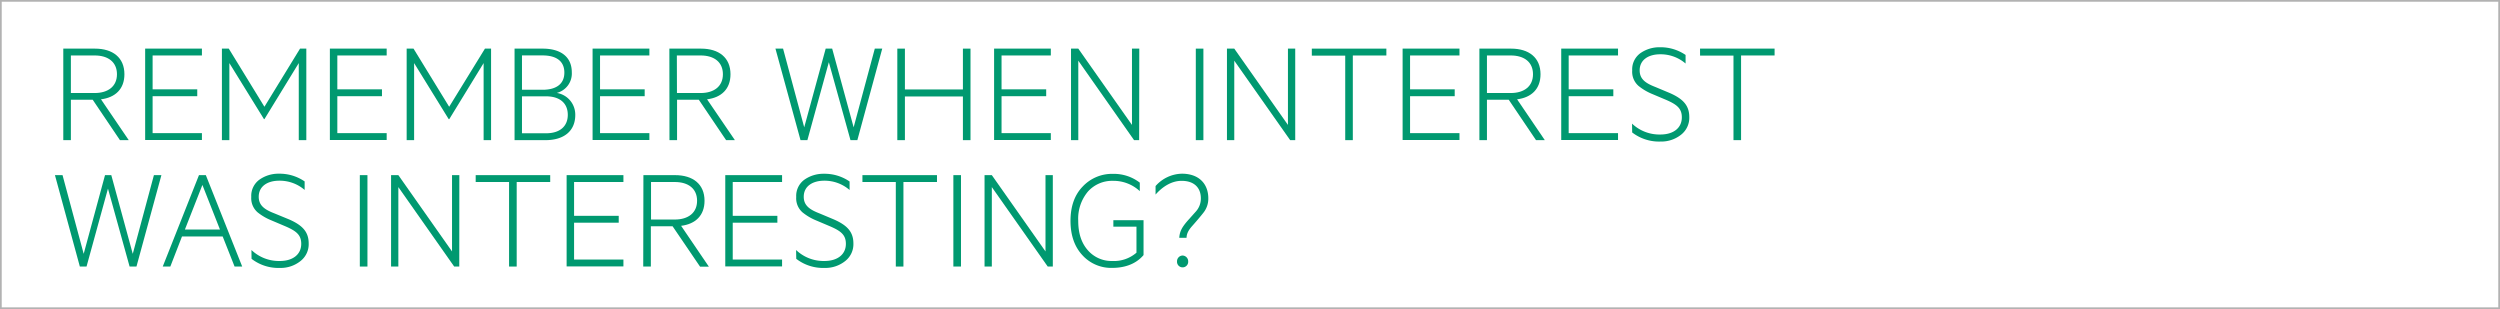 <svg id="Layer_1" data-name="Layer 1" xmlns="http://www.w3.org/2000/svg" xmlns:xlink="http://www.w3.org/1999/xlink" viewBox="0 0 728 90"><defs><style>.cls-1,.cls-4{fill:none;}.cls-2{clip-path:url(#clip-path);}.cls-3{fill:#009970;}.cls-4{stroke:#b2b2b2;stroke-width:0.5px;}</style><clipPath id="clip-path"><rect class="cls-1" width="728" height="90"/></clipPath></defs><g class="cls-2"><path class="cls-3" d="M18.43,14.16h9.2c5.21,0,8.6,2.6,8.6,7.46,0,4.3-2.65,6.78-6.82,7.3l8.08,11.89H34.93L27,29.05H20.64V40.81H18.43Zm2.21,12.93h6.91c4,0,6.51-2,6.51-5.47s-2.48-5.47-6.51-5.47H20.64Z"/><path class="cls-3" d="M58.8,14.16v2H44.44v9.85h13v2h-13V38.77H58.8v2H42.27V14.16Z"/><path class="cls-3" d="M76.87,34.69,66.79,18.37V40.81H64.62V14.16h2L77,31.09,87.37,14.16H89.2V40.81H87V18.37L77,34.69Z"/><path class="cls-3" d="M112.6,14.16v2H98.23v9.85h13v2h-13V38.77H112.6v2H96.06V14.16Z"/><path class="cls-3" d="M130.66,34.69,120.59,18.37V40.81h-2.17V14.16h2l10.38,16.93,10.42-16.93H143V40.81h-2.17V18.37l-10,16.32Z"/><path class="cls-3" d="M167.52,33.47c0,4.69-3.3,7.34-8.68,7.34h-9V14.16H158c5.43,0,8.51,2.51,8.51,6.9a5.83,5.83,0,0,1-4.38,6A6.4,6.4,0,0,1,167.52,33.47ZM158,26.14c4,0,6.34-1.7,6.34-5s-2.3-5-6.34-5h-6v10Zm-6,12.67H159c4.16,0,6.34-2.12,6.34-5.38s-2.18-5.38-6.34-5.38H152Z"/><path class="cls-3" d="M189.1,14.16v2H174.73v9.85h13v2h-13V38.77H189.1v2H172.56V14.16Z"/><path class="cls-3" d="M194.92,14.16h9.2c5.21,0,8.6,2.6,8.6,7.46,0,4.3-2.65,6.78-6.82,7.3L214,40.81h-2.56l-7.94-11.76h-6.34V40.81h-2.21Zm2.21,12.93H204c4,0,6.51-2,6.51-5.47s-2.47-5.47-6.51-5.47h-6.9Z"/><path class="cls-3" d="M242.33,14.16l6.25,22.92,6.16-22.92h2.17l-7.25,26.65h-2l-6.3-22.7-6.25,22.7h-2l-7.3-26.65h2.22l6.16,22.92,6.25-22.92Z"/><path class="cls-3" d="M282.61,14.16V40.81H280.4V28.09H263.51V40.81H261.3V14.16h2.21V26.05H280.4V14.16Z"/><path class="cls-3" d="M306,14.16v2H291.65v9.85h13v2h-13V38.77H306v2H289.48V14.16Z"/><path class="cls-3" d="M331.72,40.81h-1.48L314,17.67V40.81h-2.12V14.16H314l15.63,22.22V14.16h2.13Z"/><path class="cls-3" d="M350.43,40.81h-2.21V14.16h2.21Z"/><path class="cls-3" d="M377.17,40.81H375.7L359.42,17.67V40.81h-2.13V14.16h2.13l15.63,22.22V14.16h2.12Z"/><path class="cls-3" d="M382,14.16h21.71v2h-9.77V40.81h-2.21V16.2H382Z"/><path class="cls-3" d="M425,14.16v2H410.61v9.85h13v2h-13V38.77H425v2H408.44V14.16Z"/><path class="cls-3" d="M430.8,14.16H440c5.21,0,8.6,2.6,8.6,7.46,0,4.3-2.65,6.78-6.82,7.3l8.07,11.89h-2.56l-7.94-11.76H433V40.81H430.8ZM433,27.09h6.9c4,0,6.51-2,6.51-5.47s-2.47-5.47-6.51-5.47H433Z"/><path class="cls-3" d="M471.17,14.16v2H456.8v9.85h13v2h-13V38.77h14.37v2H454.63V14.16Z"/><path class="cls-3" d="M475.25,36a11.6,11.6,0,0,0,8.25,3.17c3.82,0,6.25-1.91,6.25-5,0-2.65-1.52-3.78-4.77-5.17l-3.91-1.65A15.87,15.87,0,0,1,477.12,25a5.45,5.45,0,0,1-1.82-4.47,5.8,5.8,0,0,1,2.43-5.08,9.61,9.61,0,0,1,5.64-1.69A12.9,12.9,0,0,1,490.84,16V18.5a11.1,11.1,0,0,0-7.42-2.69c-3.3,0-5.95,1.56-5.95,4.68,0,2.61,1.82,3.78,4.64,4.87l4.13,1.73c3.86,1.7,5.68,3.61,5.68,7a6.26,6.26,0,0,1-2.38,5.13,9.28,9.28,0,0,1-6,2,12.83,12.83,0,0,1-8.25-2.65Z"/><path class="cls-3" d="M495.05,14.16h21.71v2H507V40.81h-2.21V16.2h-9.73Z"/><path class="cls-3" d="M32.41,51l6.25,22.92L44.82,51H47L39.74,77.62h-2l-6.3-22.7L25.2,77.62H23.25L16,51h2.21l6.16,22.92L30.58,51Z"/><path class="cls-3" d="M64.84,68.85H53L49.6,77.62H47.39L57.94,51h2L70.53,77.62H68.31Zm-11-2H64.06l-5.12-13Z"/><path class="cls-3" d="M73.22,72.8A11.59,11.59,0,0,0,81.47,76c3.82,0,6.25-1.91,6.25-5,0-2.65-1.52-3.78-4.78-5.17L79,64.16a15.87,15.87,0,0,1-4-2.34,5.43,5.43,0,0,1-1.83-4.47,5.81,5.81,0,0,1,2.44-5.08,9.59,9.59,0,0,1,5.64-1.69,12.87,12.87,0,0,1,7.46,2.25v2.48a11.1,11.1,0,0,0-7.42-2.69c-3.3,0-5.95,1.56-5.95,4.68,0,2.61,1.83,3.78,4.65,4.87L84.2,63.9c3.87,1.7,5.69,3.61,5.69,7a6.23,6.23,0,0,1-2.39,5.12,9.23,9.23,0,0,1-6,2,12.81,12.81,0,0,1-8.25-2.65Z"/><path class="cls-3" d="M107,77.62h-2.22V51H107Z"/><path class="cls-3" d="M133.74,77.62h-1.48L116,54.48V77.62h-2.12V51H116l15.63,22.22V51h2.13Z"/><path class="cls-3" d="M138.52,51h21.7v2h-9.76V77.62h-2.22V53h-9.72Z"/><path class="cls-3" d="M181.54,51v2H167.17v9.85h13v2h-13V75.58h14.37v2H165V51Z"/><path class="cls-3" d="M187.36,51h9.2c5.21,0,8.6,2.6,8.6,7.46,0,4.3-2.65,6.78-6.82,7.3l8.08,11.89h-2.56l-8-11.76h-6.33V77.62h-2.22Zm2.22,12.93h6.9c4,0,6.51-2,6.51-5.47S200.51,53,196.48,53h-6.9Z"/><path class="cls-3" d="M227.74,51v2H213.37v9.85h13v2h-13V75.58h14.37v2H211.2V51Z"/><path class="cls-3" d="M231.82,72.8A11.59,11.59,0,0,0,240.07,76c3.82,0,6.25-1.91,6.25-5,0-2.65-1.52-3.78-4.78-5.17l-3.9-1.65a15.87,15.87,0,0,1-3.95-2.34,5.43,5.43,0,0,1-1.83-4.47,5.83,5.83,0,0,1,2.43-5.08,9.64,9.64,0,0,1,5.65-1.69,12.87,12.87,0,0,1,7.46,2.25v2.48A11.1,11.1,0,0,0,240,52.62c-3.3,0-5.95,1.56-5.95,4.68,0,2.61,1.83,3.78,4.65,4.87l4.12,1.73c3.87,1.7,5.69,3.61,5.69,7a6.23,6.23,0,0,1-2.39,5.12,9.23,9.23,0,0,1-6,2,12.81,12.81,0,0,1-8.25-2.65Z"/><path class="cls-3" d="M251.14,51h21.71v2h-9.77V77.62h-2.22V53h-9.72Z"/><path class="cls-3" d="M279.84,77.62h-2.22V51h2.22Z"/><path class="cls-3" d="M306.58,77.62H305.1L288.82,54.48V77.62H286.7V51h2.12l15.63,22.22V51h2.13Z"/><path class="cls-3" d="M330.94,73.58V66h-6.73V64.12H333V74.28c-2.48,2.91-6,3.73-9.16,3.73a11.31,11.31,0,0,1-8.64-3.69c-2.3-2.47-3.47-5.82-3.47-10s1.17-7.55,3.55-10a11.7,11.7,0,0,1,8.82-3.69,12.36,12.36,0,0,1,7.81,2.56v2.47a11.24,11.24,0,0,0-7.81-3,9.44,9.44,0,0,0-7.3,3.13,12.28,12.28,0,0,0-2.82,8.5c0,3.61.91,6.43,2.78,8.56A9.11,9.11,0,0,0,323.86,76,10,10,0,0,0,330.94,73.58Z"/><path class="cls-3" d="M348.3,61.52a5.64,5.64,0,0,0,1.39-3.74c0-3.12-1.95-5.12-5.6-5.12-3.08,0-5.73,1.87-7.59,4V54.18a10.5,10.5,0,0,1,7.68-3.6c4.86,0,7.68,2.86,7.68,7.2A6.55,6.55,0,0,1,350.39,62c-1,1.26-2,2.43-3,3.56-1.39,1.52-1.82,2.48-1.87,3.69H343.4c.13-1.95.87-3.12,2.3-4.82Zm-3.95,12.89A1.69,1.69,0,0,1,346,76.1a1.63,1.63,0,1,1-3.25,0A1.67,1.67,0,0,1,344.35,74.41Z"/><g class="cls-2"><rect class="cls-4" x="0.25" y="0.25" width="727.5" height="89.5"/></g></g></svg>